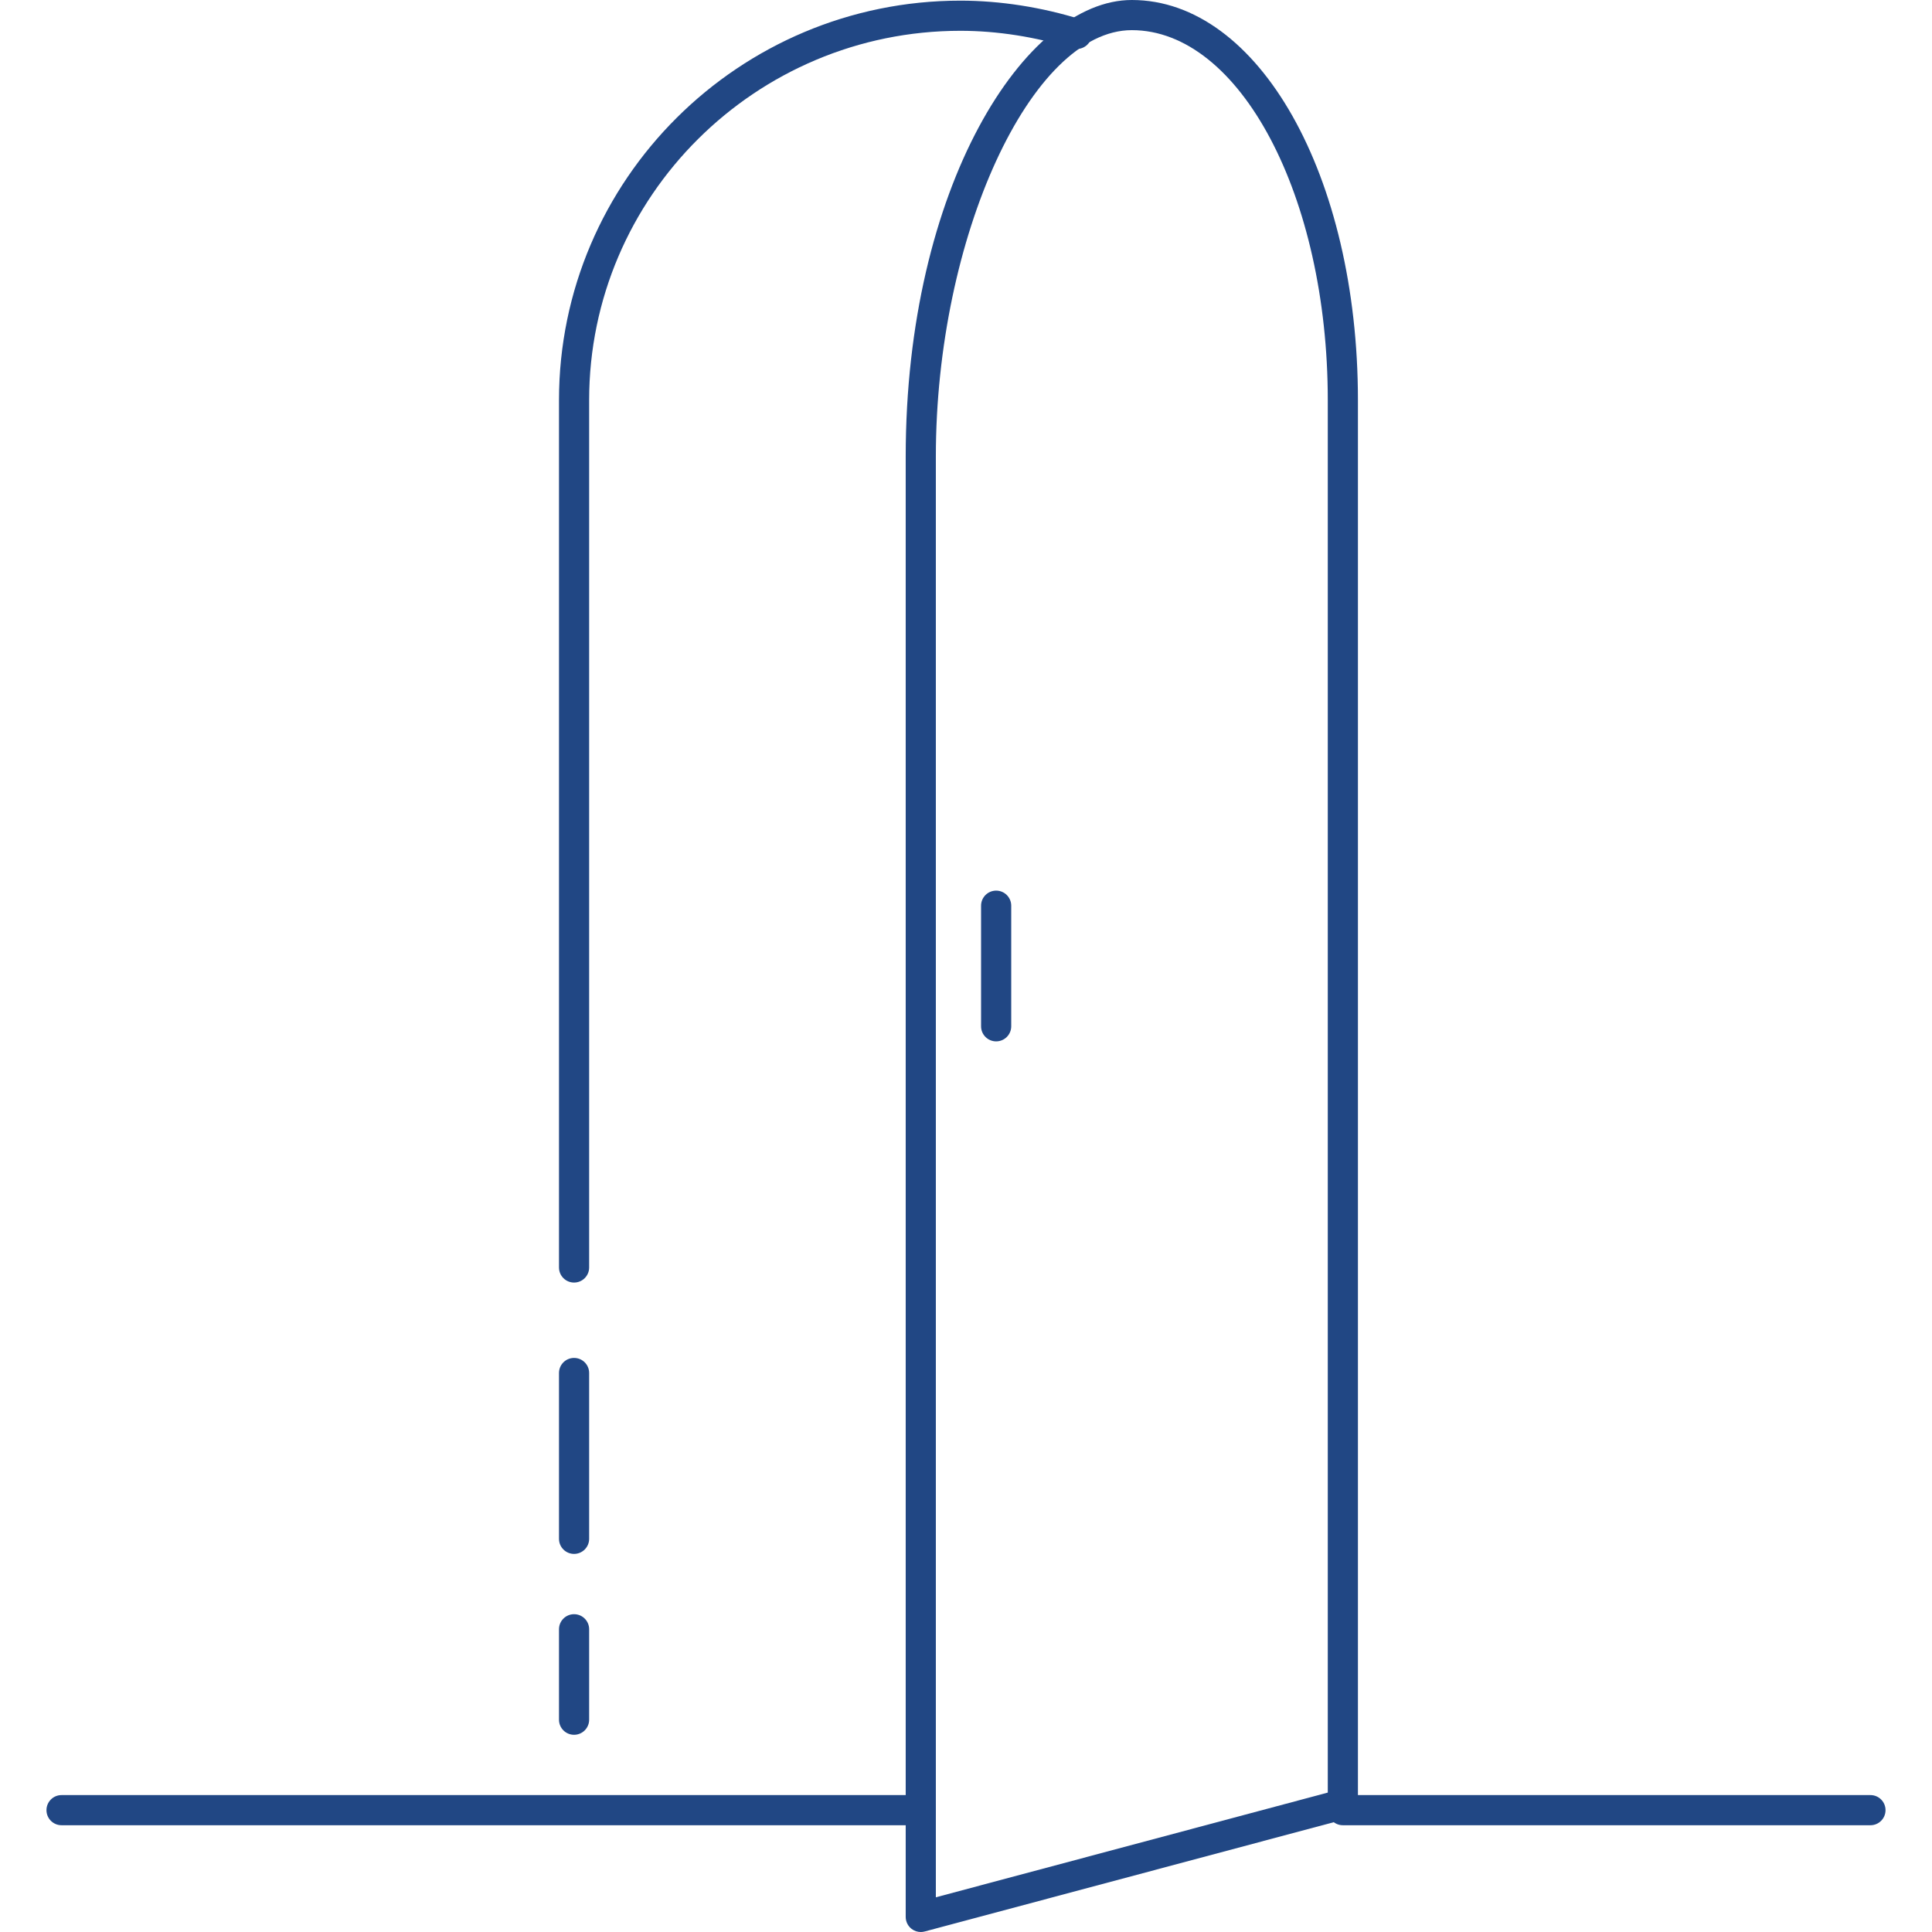 
<!-- Uploaded to: SVG Repo, www.svgrepo.com, Generator: SVG Repo Mixer Tools -->
<svg fill="#214784" height="800px" width="800px" version="1.1" id="Layer_1" xmlns="http://www.w3.org/2000/svg" xmlns:xlink="http://www.w3.org/1999/xlink" 
	 viewBox="0 0 512.664 512.664" xml:space="preserve">
<g>
	<g>
		<path d="M496.332,476.332h-140c-2.212,0-4,1.788-4,4c0,2.212,1.788,4,4,4h140c2.212,0,4-1.788,4-4
			C500.332,478.12,498.544,476.332,496.332,476.332z"/>
	</g>
</g>
<g>
	<g>
		<path d="M244.332,476.332h-228c-2.212,0-4,1.788-4,4c0,2.212,1.788,4,4,4h228c2.212,0,4-1.788,4-4
			C248.332,478.12,246.544,476.332,244.332,476.332z"/>
	</g>
</g>
<g>
	<g>
		<path d="M152.332,428.332c-2.212,0-4,1.788-4,4v24c0,2.212,1.788,4,4,4c2.212,0,4-1.788,4-4v-24
			C156.332,430.12,154.544,428.332,152.332,428.332z"/>
	</g>
</g>
<g>
	<g>
		<path d="M152.332,360.332c-2.212,0-4,1.788-4,4v44c0,2.212,1.788,4,4,4c2.212,0,4-1.788,4-4v-44
			C156.332,362.12,154.544,360.332,152.332,360.332z"/>
	</g>
</g>
<g>
	<g>
		<path d="M286.924,5.18c-10.46-3.276-21.556-5.008-32.084-5.008c-58.732,0-106.508,47.56-106.508,106.016v230.144
			c0,2.212,1.788,4,4,4c2.212,0,4-1.788,4-4V106.188c0-54.048,44.192-98.016,98.504-98.016c9.732,0,19.996,1.604,29.696,4.64
			c2.112,0.66,4.352-0.516,5.012-2.62C290.204,8.084,289.032,5.84,286.924,5.18z"/>
	</g>
</g>
<g>
	<g>
		<path d="M300.332,0c-28.38,0-60,49.752-60,121.148v387.516c0,1.244,0.58,2.416,1.564,3.172c0.704,0.544,1.564,0.828,2.436,0.828
			c0.344,0,0.692-0.044,1.032-0.136l112-29.92c1.748-0.464,2.968-2.052,2.968-3.864V106.188C360.332,46.644,333.976,0,300.332,0z
			 M352.332,475.672l-104,27.784V121.148C248.332,62.988,273.6,8,300.332,8c28.672,0,52,44.048,52,98.188V475.672z"/>
	</g>
</g>
<g>
	<g>
		<path d="M264.332,236.332c-2.212,0-4,1.788-4,4v32c0,2.212,1.788,4,4,4c2.212,0,4-1.788,4-4v-32
			C268.332,238.12,266.544,236.332,264.332,236.332z"/>
	</g>
</g>
</svg>